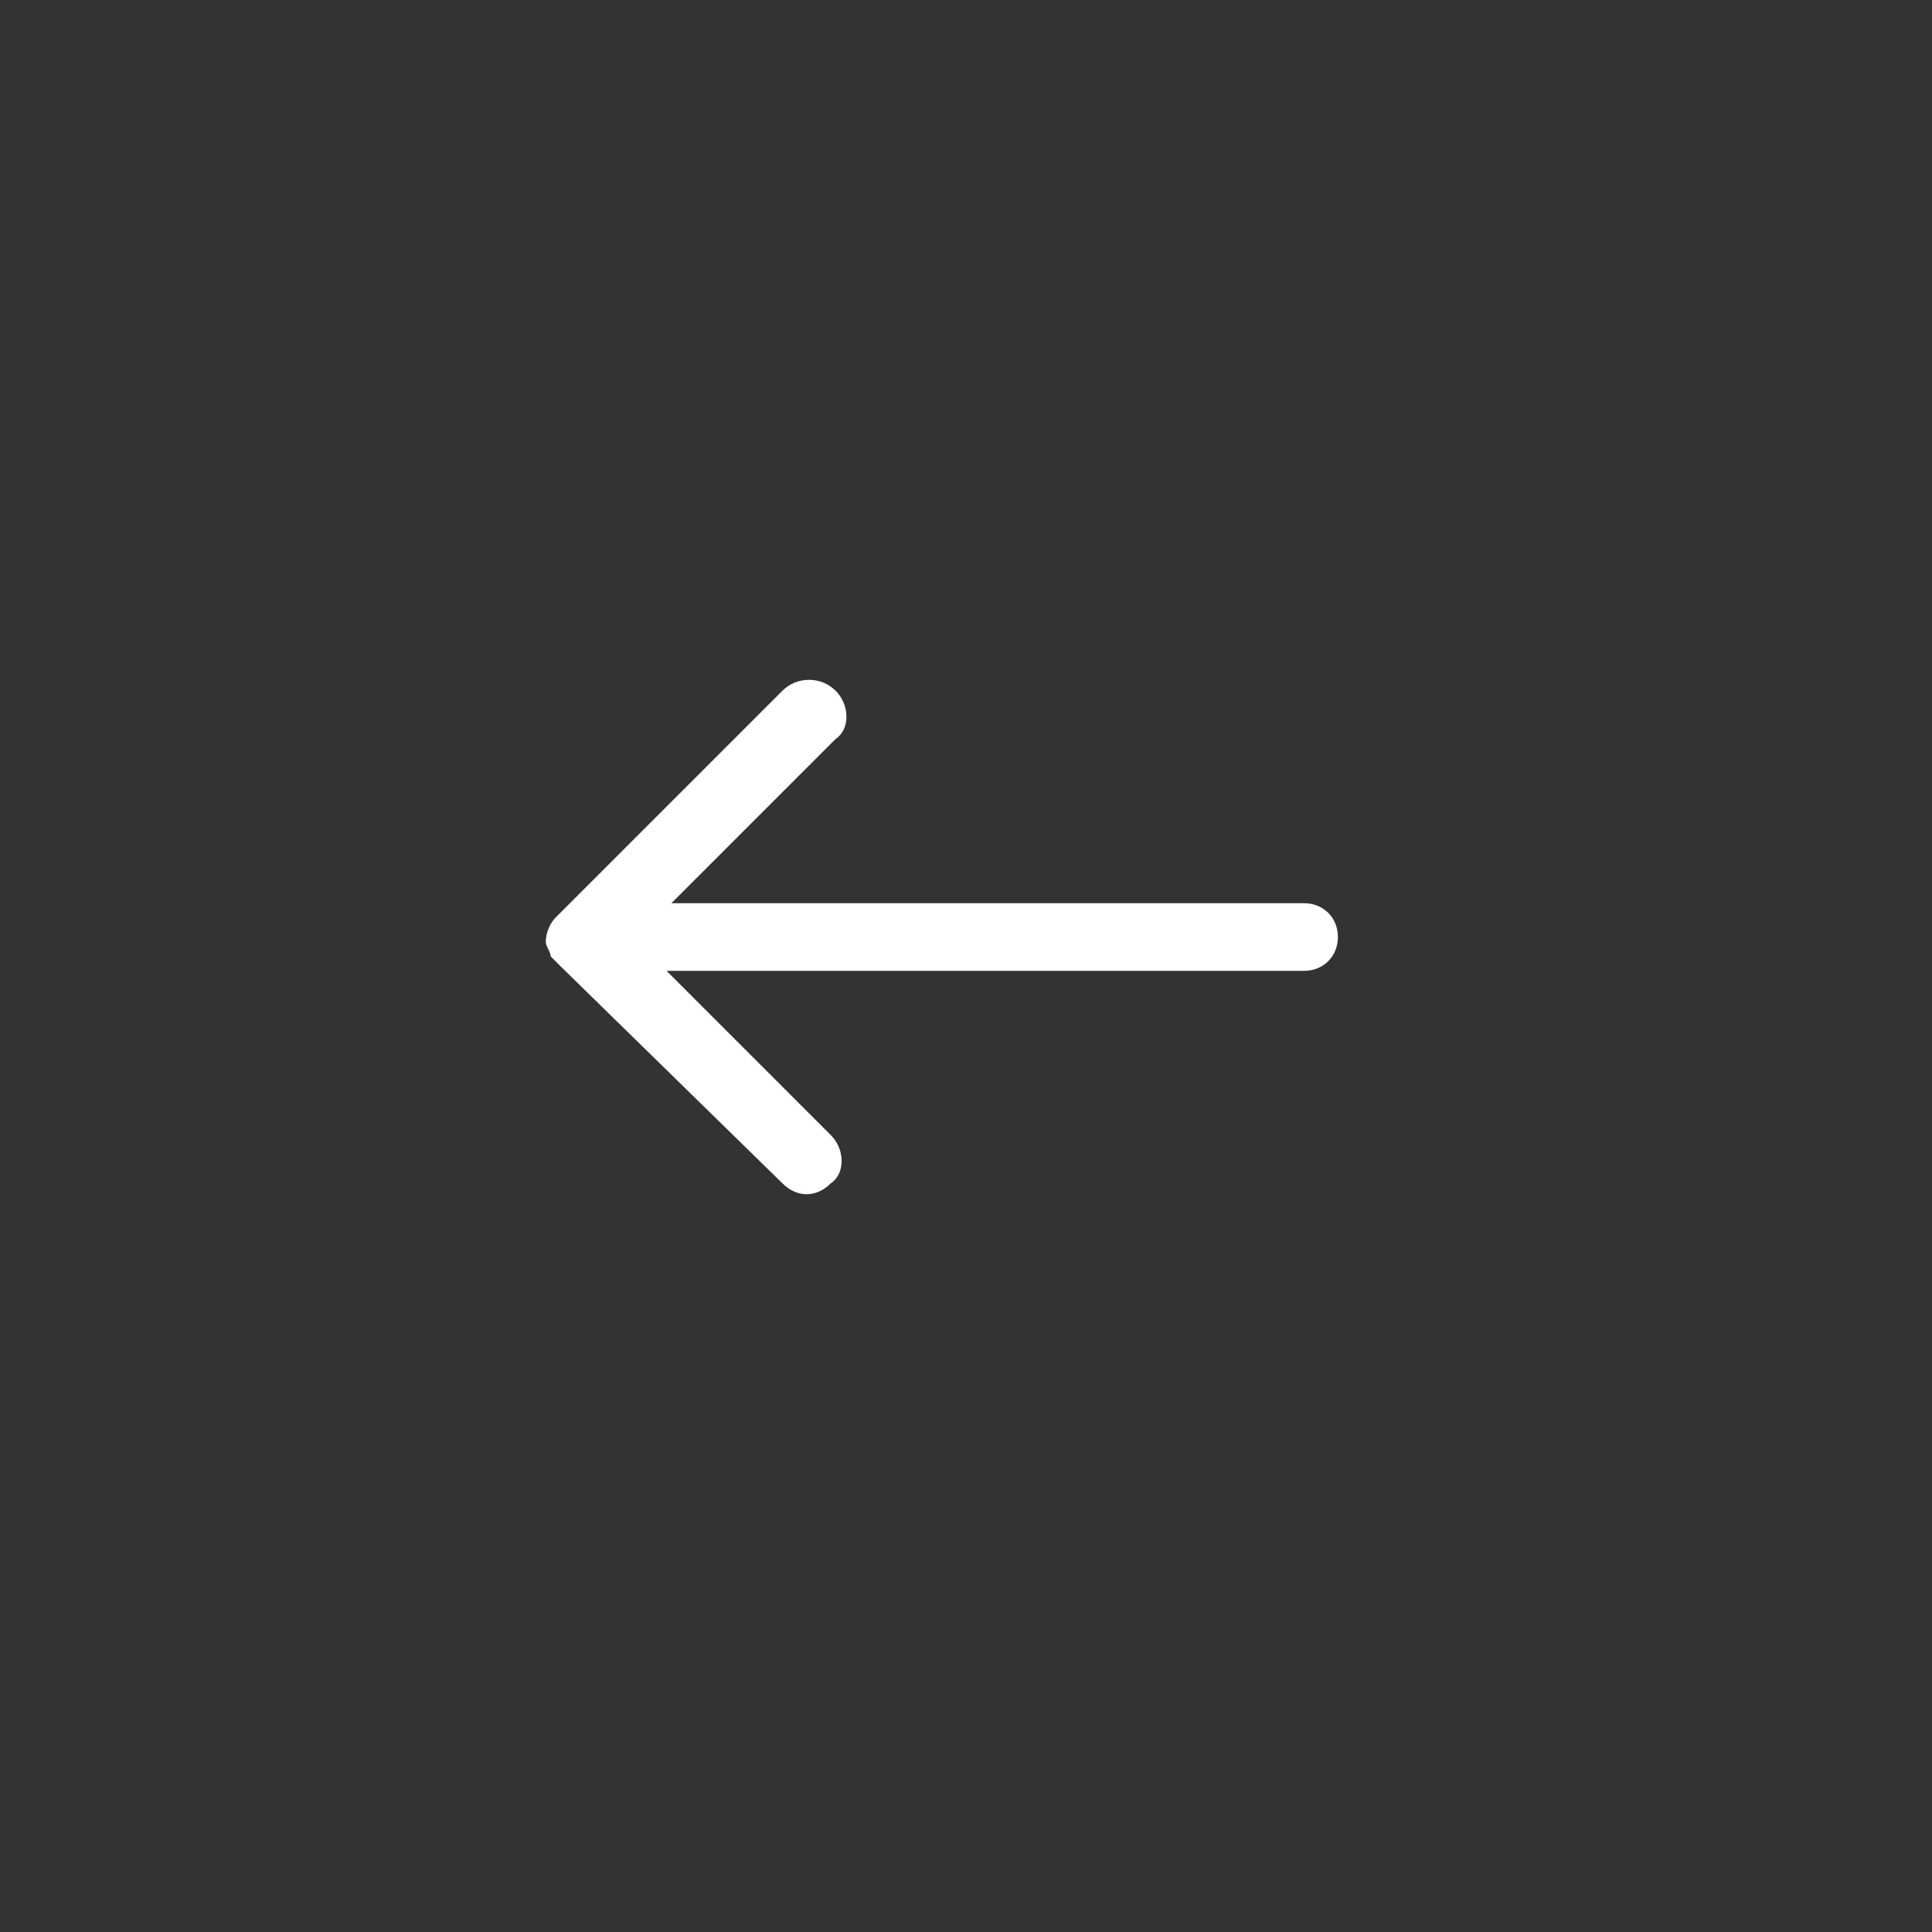<?xml version="1.0" encoding="utf-8"?>
<svg version="1.1" id="Ebene_1" xmlns="http://www.w3.org/2000/svg" xmlns:xlink="http://www.w3.org/1999/xlink" x="0px" y="0px" viewBox="0 0 40 40" style="enable-background:new 0 0 40 40;" xml:space="preserve">
  <rect x="0" y="0" width="40" height="40" fill="#333333" stroke="none"/>
  <style type="text/css">
	.st0{fill:#ffffff;}
</style>
  <path id="path-1_00000080905547539336203510000007083251170388875667_" class="st0" d="M17.3,14.3c0.3,0.3,0.3,0.8,0,1l-3.4,3.4
	h13.1c0.4,0,0.7,0.3,0.7,0.7s-0.3,0.7-0.7,0.7H13.8l3.4,3.4c0.3,0.3,0.3,0.8,0,1c-0.3,0.3-0.7,0.3-1,0L11.6,20
	c-0.1-0.1-0.1-0.1-0.2-0.2c0-0.1-0.1-0.2-0.1-0.3c0-0.2,0.1-0.4,0.2-0.5l4.7-4.7C16.5,14,17,14,17.3,14.3L17.3,14.3z" />
</svg>
